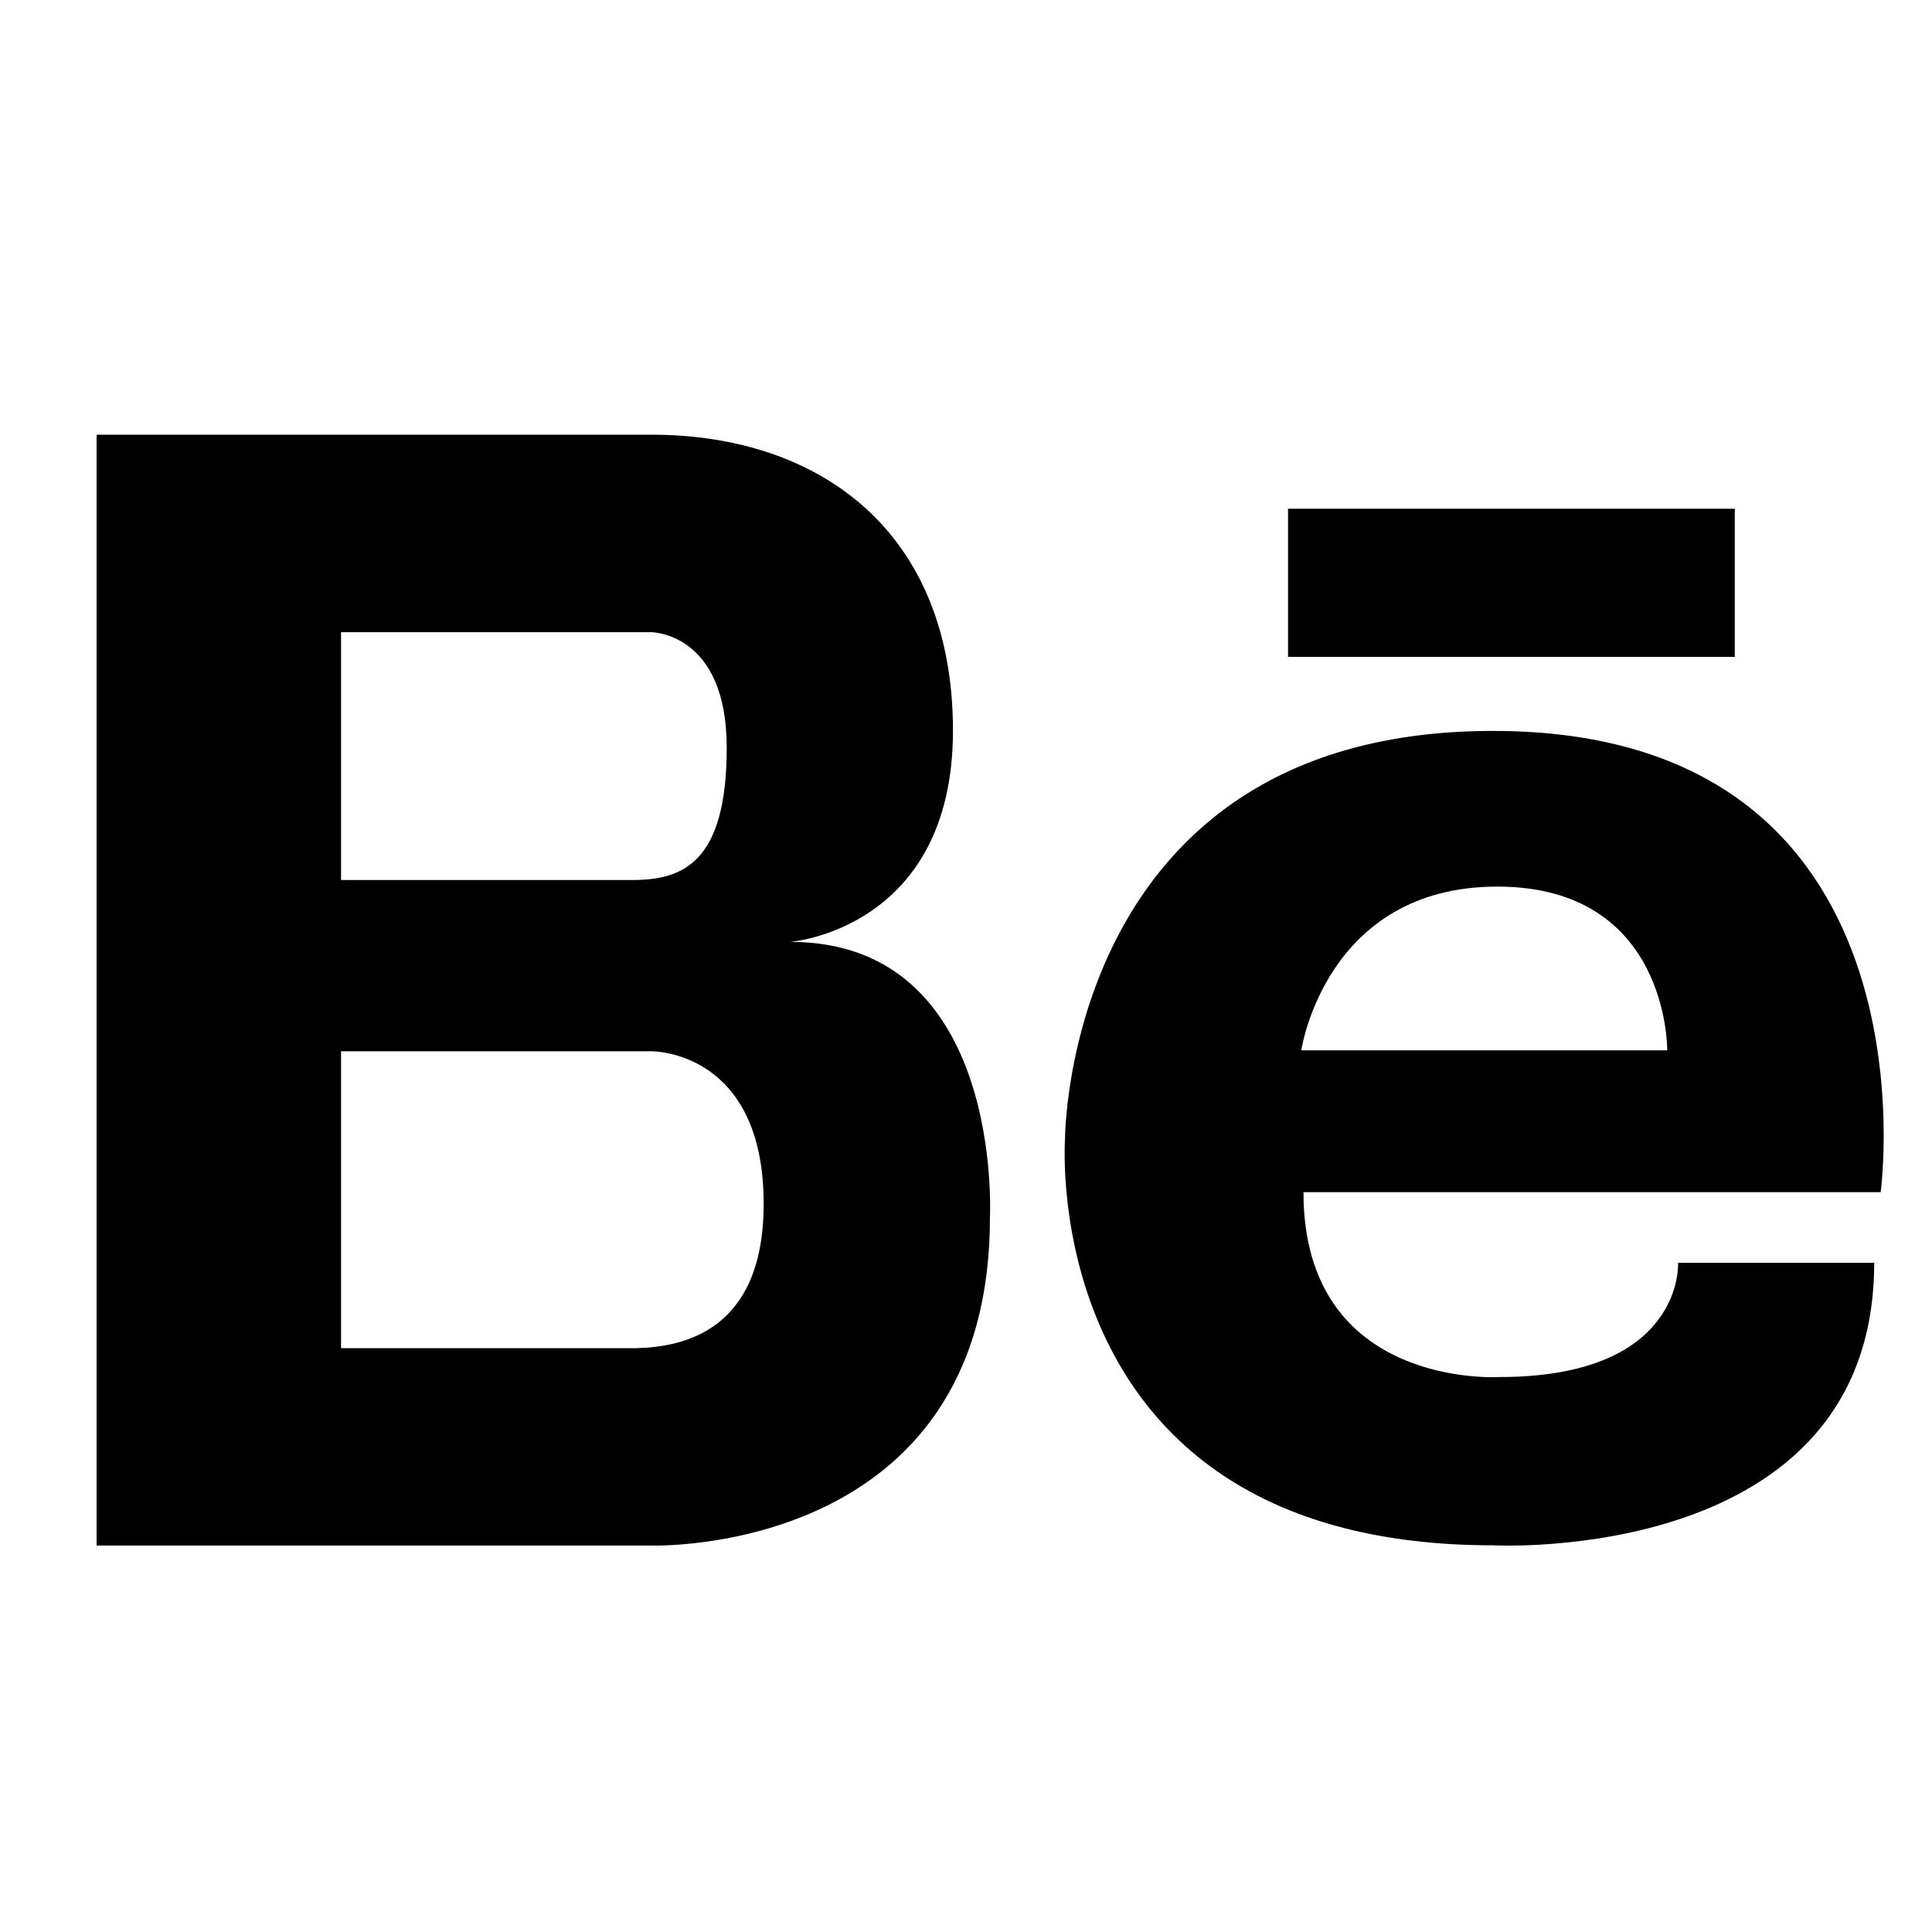 <?xml version="1.0" encoding="UTF-8" standalone="no"?>
<svg width="40px" height="40px" viewBox="0 0 40 40" version="1.1" xmlns="http://www.w3.org/2000/svg" xmlns:xlink="http://www.w3.org/1999/xlink">
    <!-- Generator: Sketch 41.2 (35397) - http://www.bohemiancoding.com/sketch -->
    <title>Artboard 2</title>
    <desc>Created with Sketch.</desc>
    <defs></defs>
    <g id="Page-1" stroke="none" stroke-width="1" fill="none" fill-rule="evenodd">
        <g id="Artboard-2" transform="translate(-864, -1011)" fill="#000000">
            <g id="Behance-logo" transform="translate(866, 1020)">
                <path d="M11.189,18.912 L5.061,18.912 L5.061,12.765 L11.485,12.765 C11.485,12.765 13.811,12.734 13.811,15.924 C13.811,18.584 12.11,18.885 11.189,18.912 L11.189,18.912 Z M5.061,4.089 L10.658,4.089 L11.485,4.089 C11.485,4.089 13.046,4.089 13.046,6.48 C13.046,8.874 12.128,9.22 11.087,9.22 L5.061,9.22 L5.061,4.089 Z M14.363,10.501 C14.363,10.501 17.73,10.24 17.73,6.125 C17.73,2.008 14.976,3.55271368e-15 11.485,3.55271368e-15 L5.061,3.55271368e-15 L4.872,3.55271368e-15 L0,3.55271368e-15 L0,22.999 L4.872,22.999 L5.061,22.999 L11.485,22.999 C11.485,22.999 18.495,23.23 18.495,16.212 C18.495,16.212 18.802,10.501 14.363,10.501 L14.363,10.501 Z" id="Fill-17"></path>
                <path d="M32.518,12.746 L24.942,12.746 C24.942,12.746 25.438,9.356 29,9.356 C32.563,9.356 32.518,12.746 32.518,12.746 M28.911,6.133 C20.041,6.133 20.05,14.585 20.05,14.585 C20.05,14.585 19.441,22.994 28.911,22.994 C28.911,22.994 36.803,23.424 36.803,17.145 L32.743,17.145 C32.743,17.145 32.879,19.51 29.045,19.51 C29.045,19.51 24.987,19.769 24.987,15.683 L36.937,15.683 C36.937,15.683 38.245,6.133 28.911,6.133" id="Fill-19"></path>
                <polygon id="Fill-21" points="33.917 1.533 24.667 1.533 24.667 4.6 33.917 4.6"></polygon>
            </g>
        </g>
    </g>
</svg>